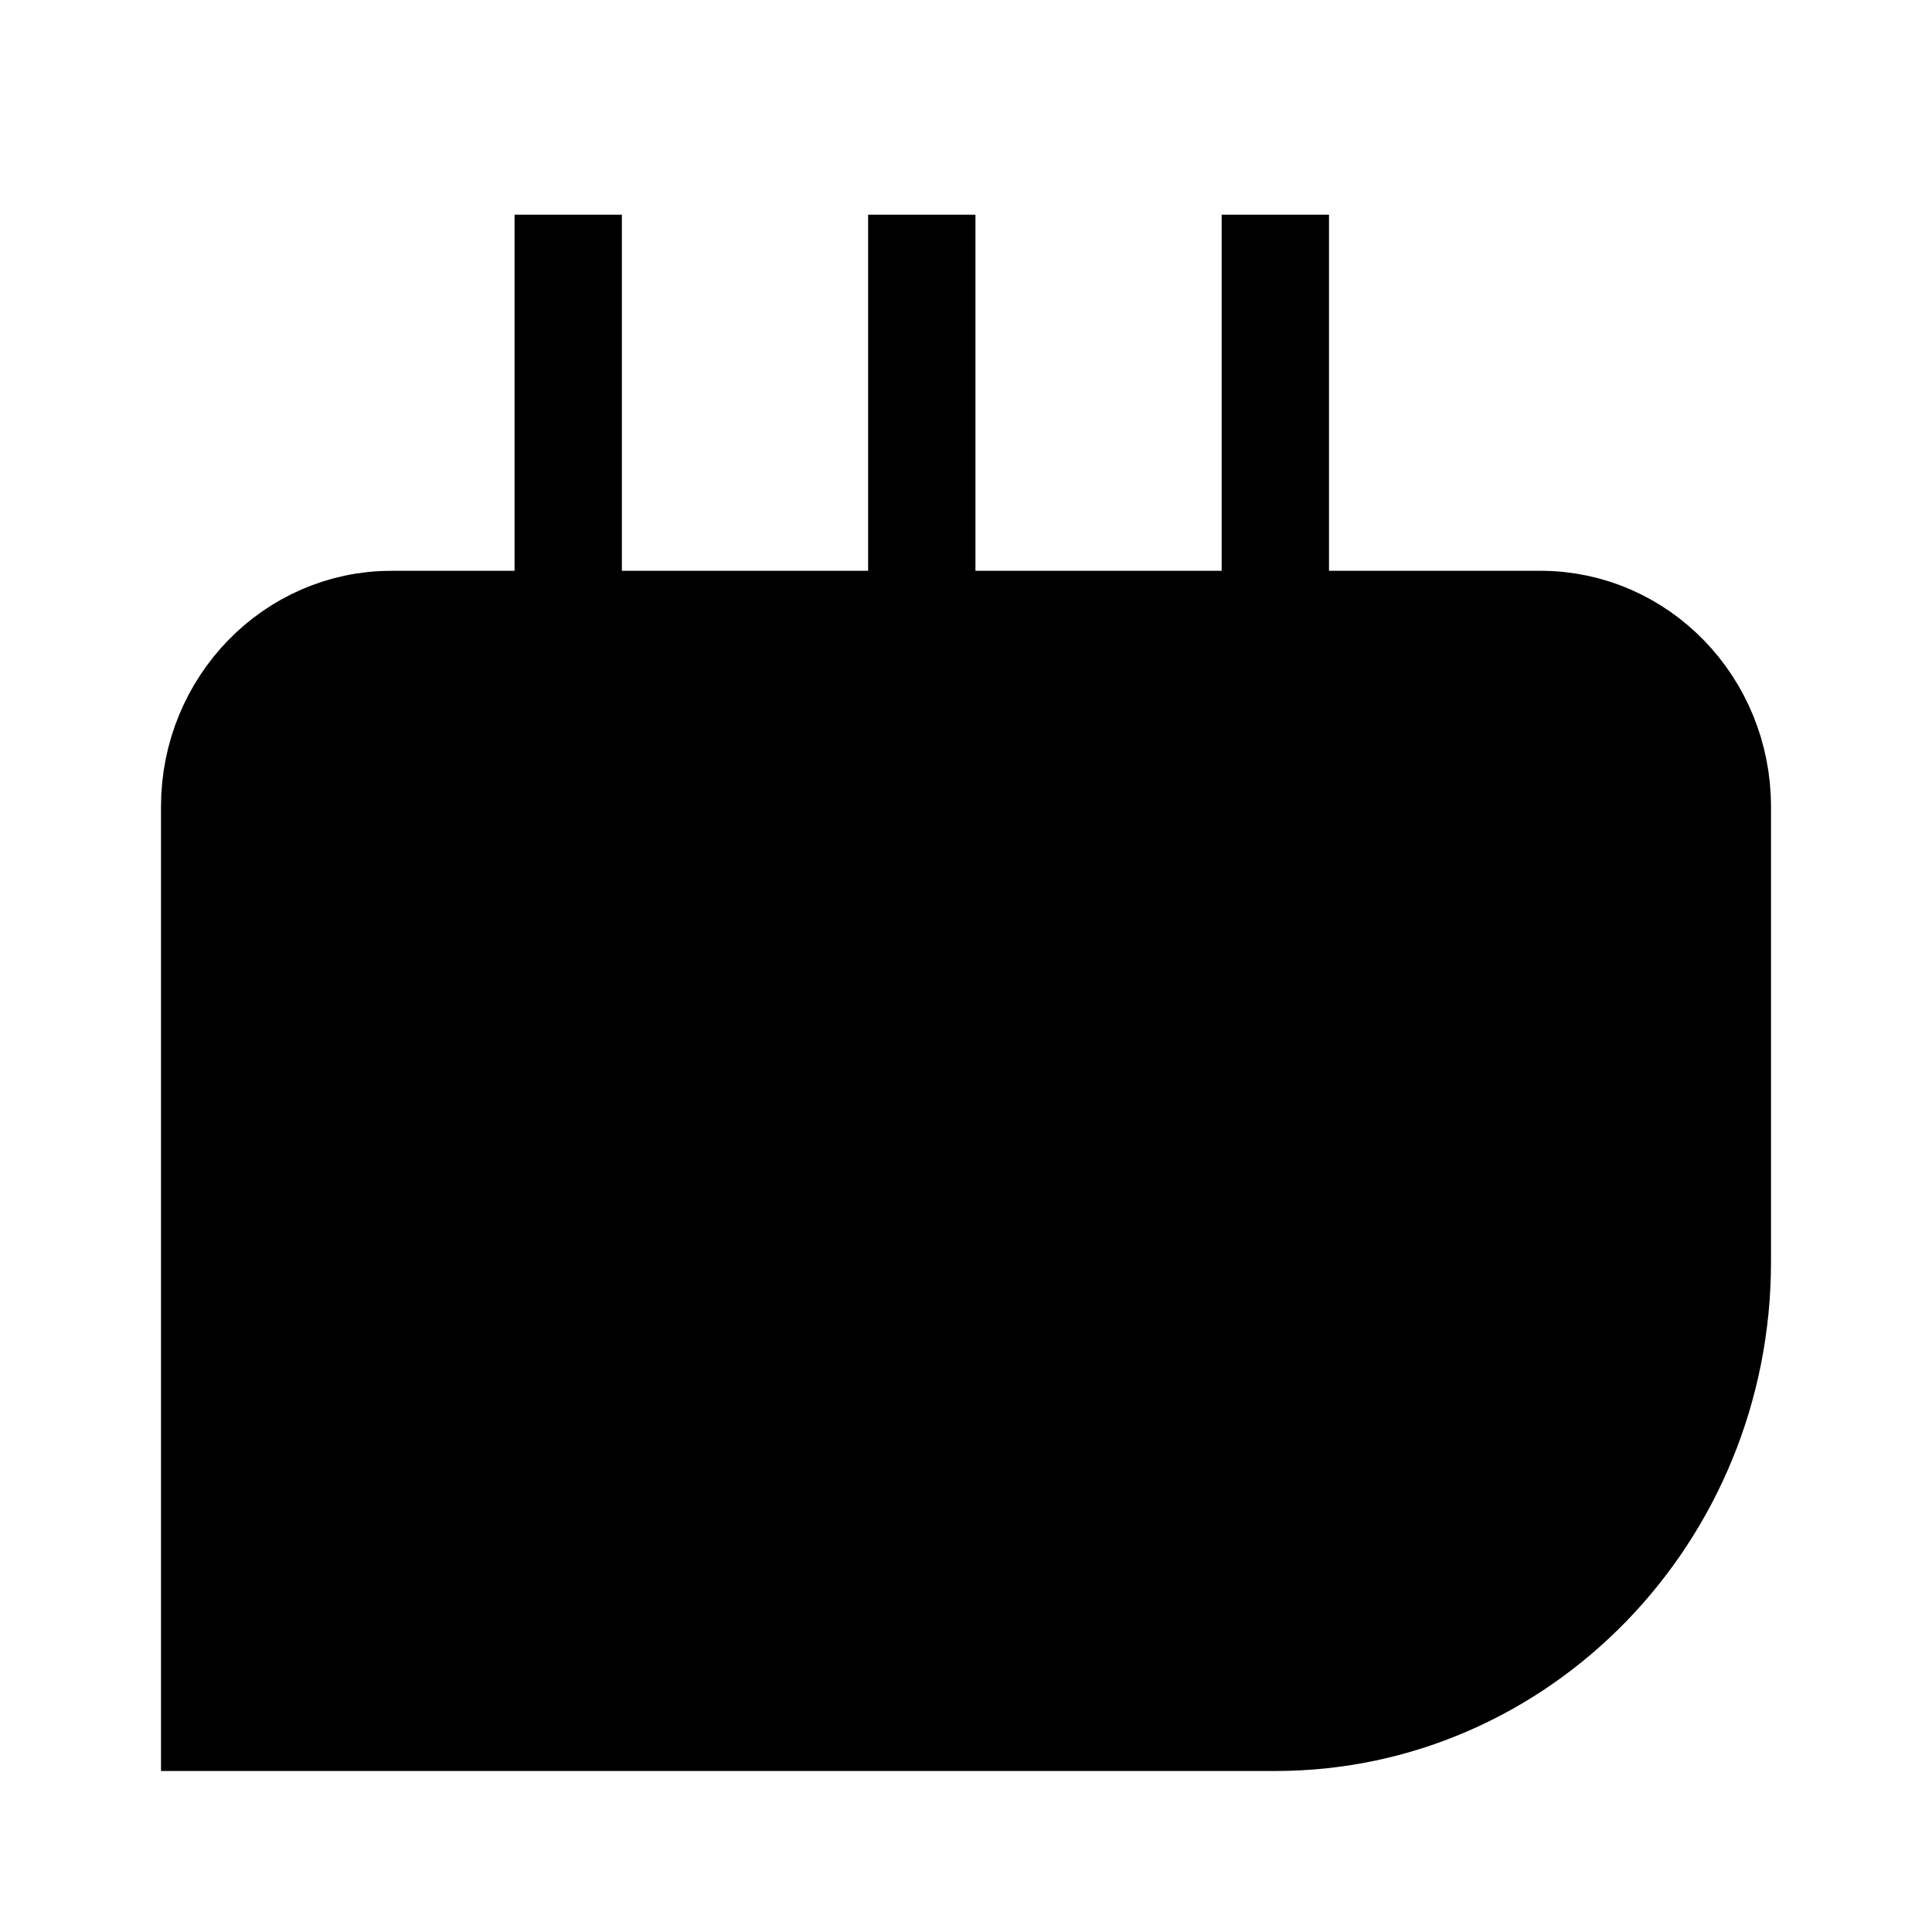 <svg xmlns="http://www.w3.org/2000/svg" viewBox="0 0 18 18"><path d="M2.412 10.91h13.176M5.294 2v3.394M8.588 2v3.394M11.882 2v3.394m-8.235.424h10.706c.909 0 1.647.76 1.647 1.697v4.243C16 14.099 14.155 16 11.882 16H2V7.515c0-.936.738-1.697 1.647-1.697z" stroke="currentColor" vector-effect="non-scaling-stroke"></path></svg>